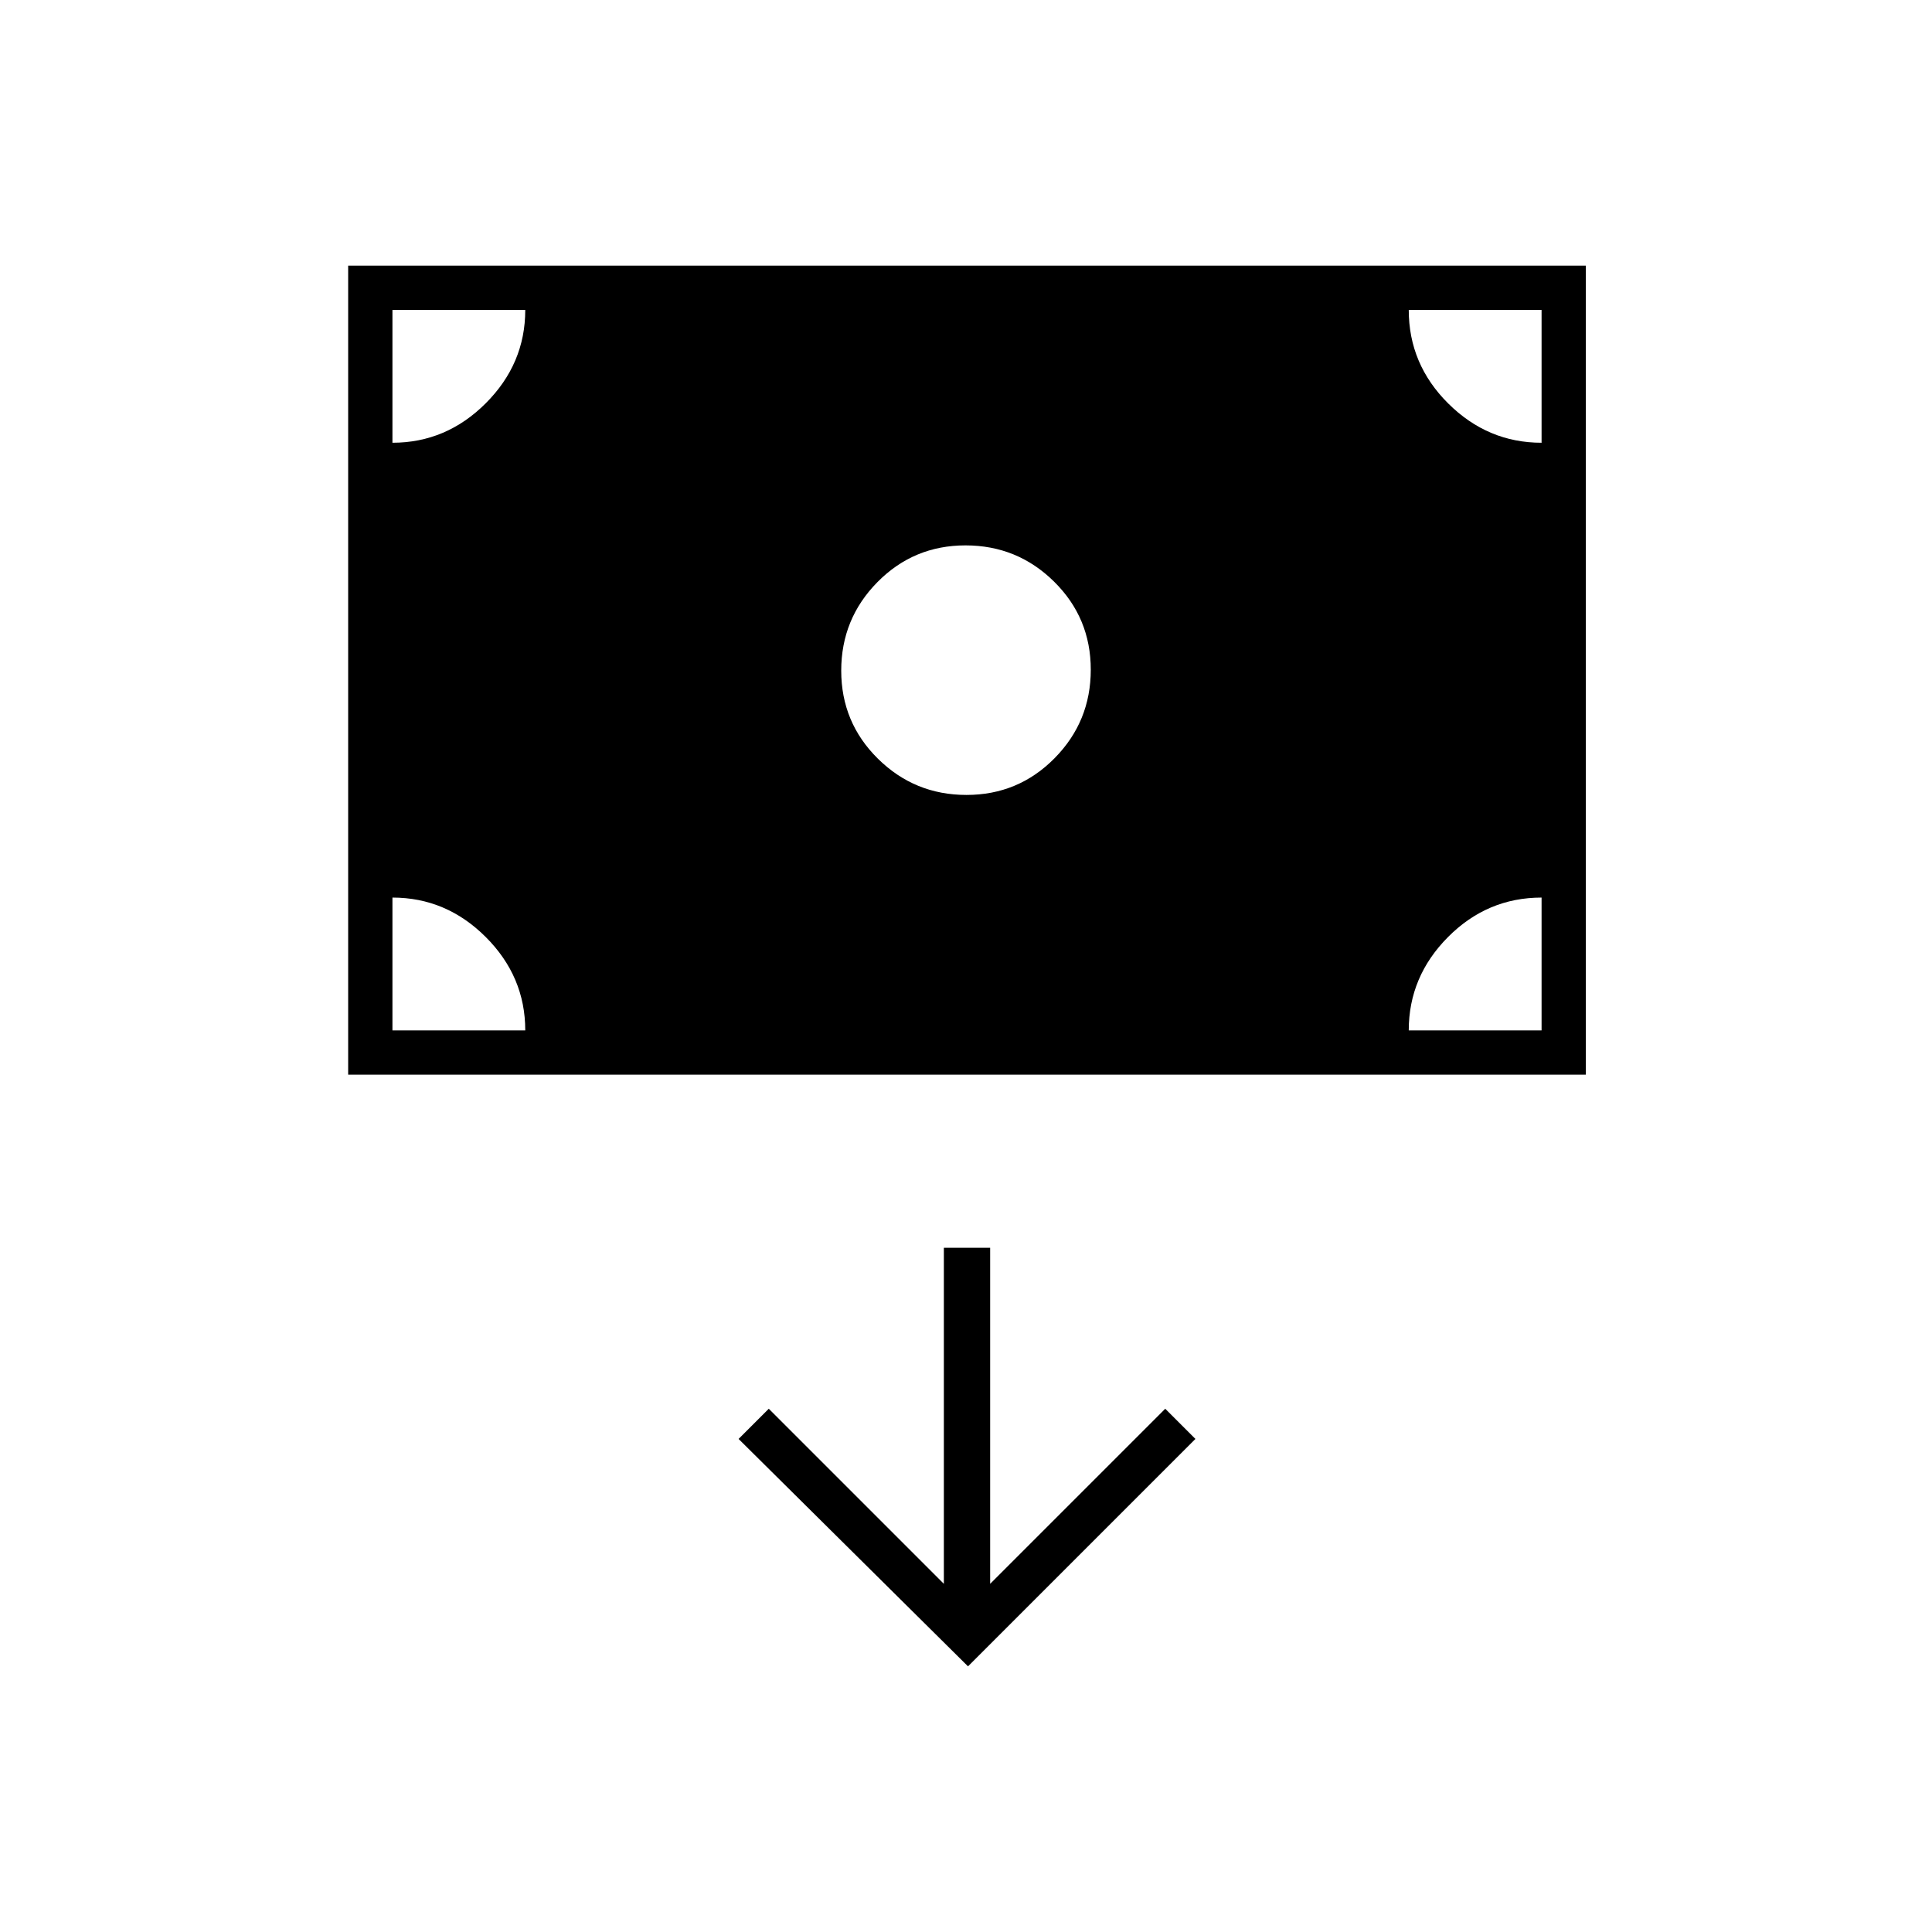<svg xmlns="http://www.w3.org/2000/svg" width="48" height="48" viewBox="0 -960 960 960"><path d="M173-426v-402h615v402H173Zm307.24-139Q506-565 524-583.24q18-18.23 18-44Q542-653 523.76-671q-18.23-18-44-18Q454-689 436-670.76q-18 18.23-18 44Q418-601 436.24-583q18.23 18 44 18Zm.76 433 113-113-15-15-87 87v-167h-23v167l-87-87-15 15 114 113ZM195-448h66q0-26.75-19.62-46.38Q221.75-514 195-514v66Zm505 0h66v-66q-27 0-46.5 19.62Q700-474.75 700-448Zm66-292v-66h-66q0 27 19.63 46.5Q739.25-740 766-740Zm-571 0q26.75 0 46.38-19.63Q261-779.25 261-806h-66v66Z"/></svg>